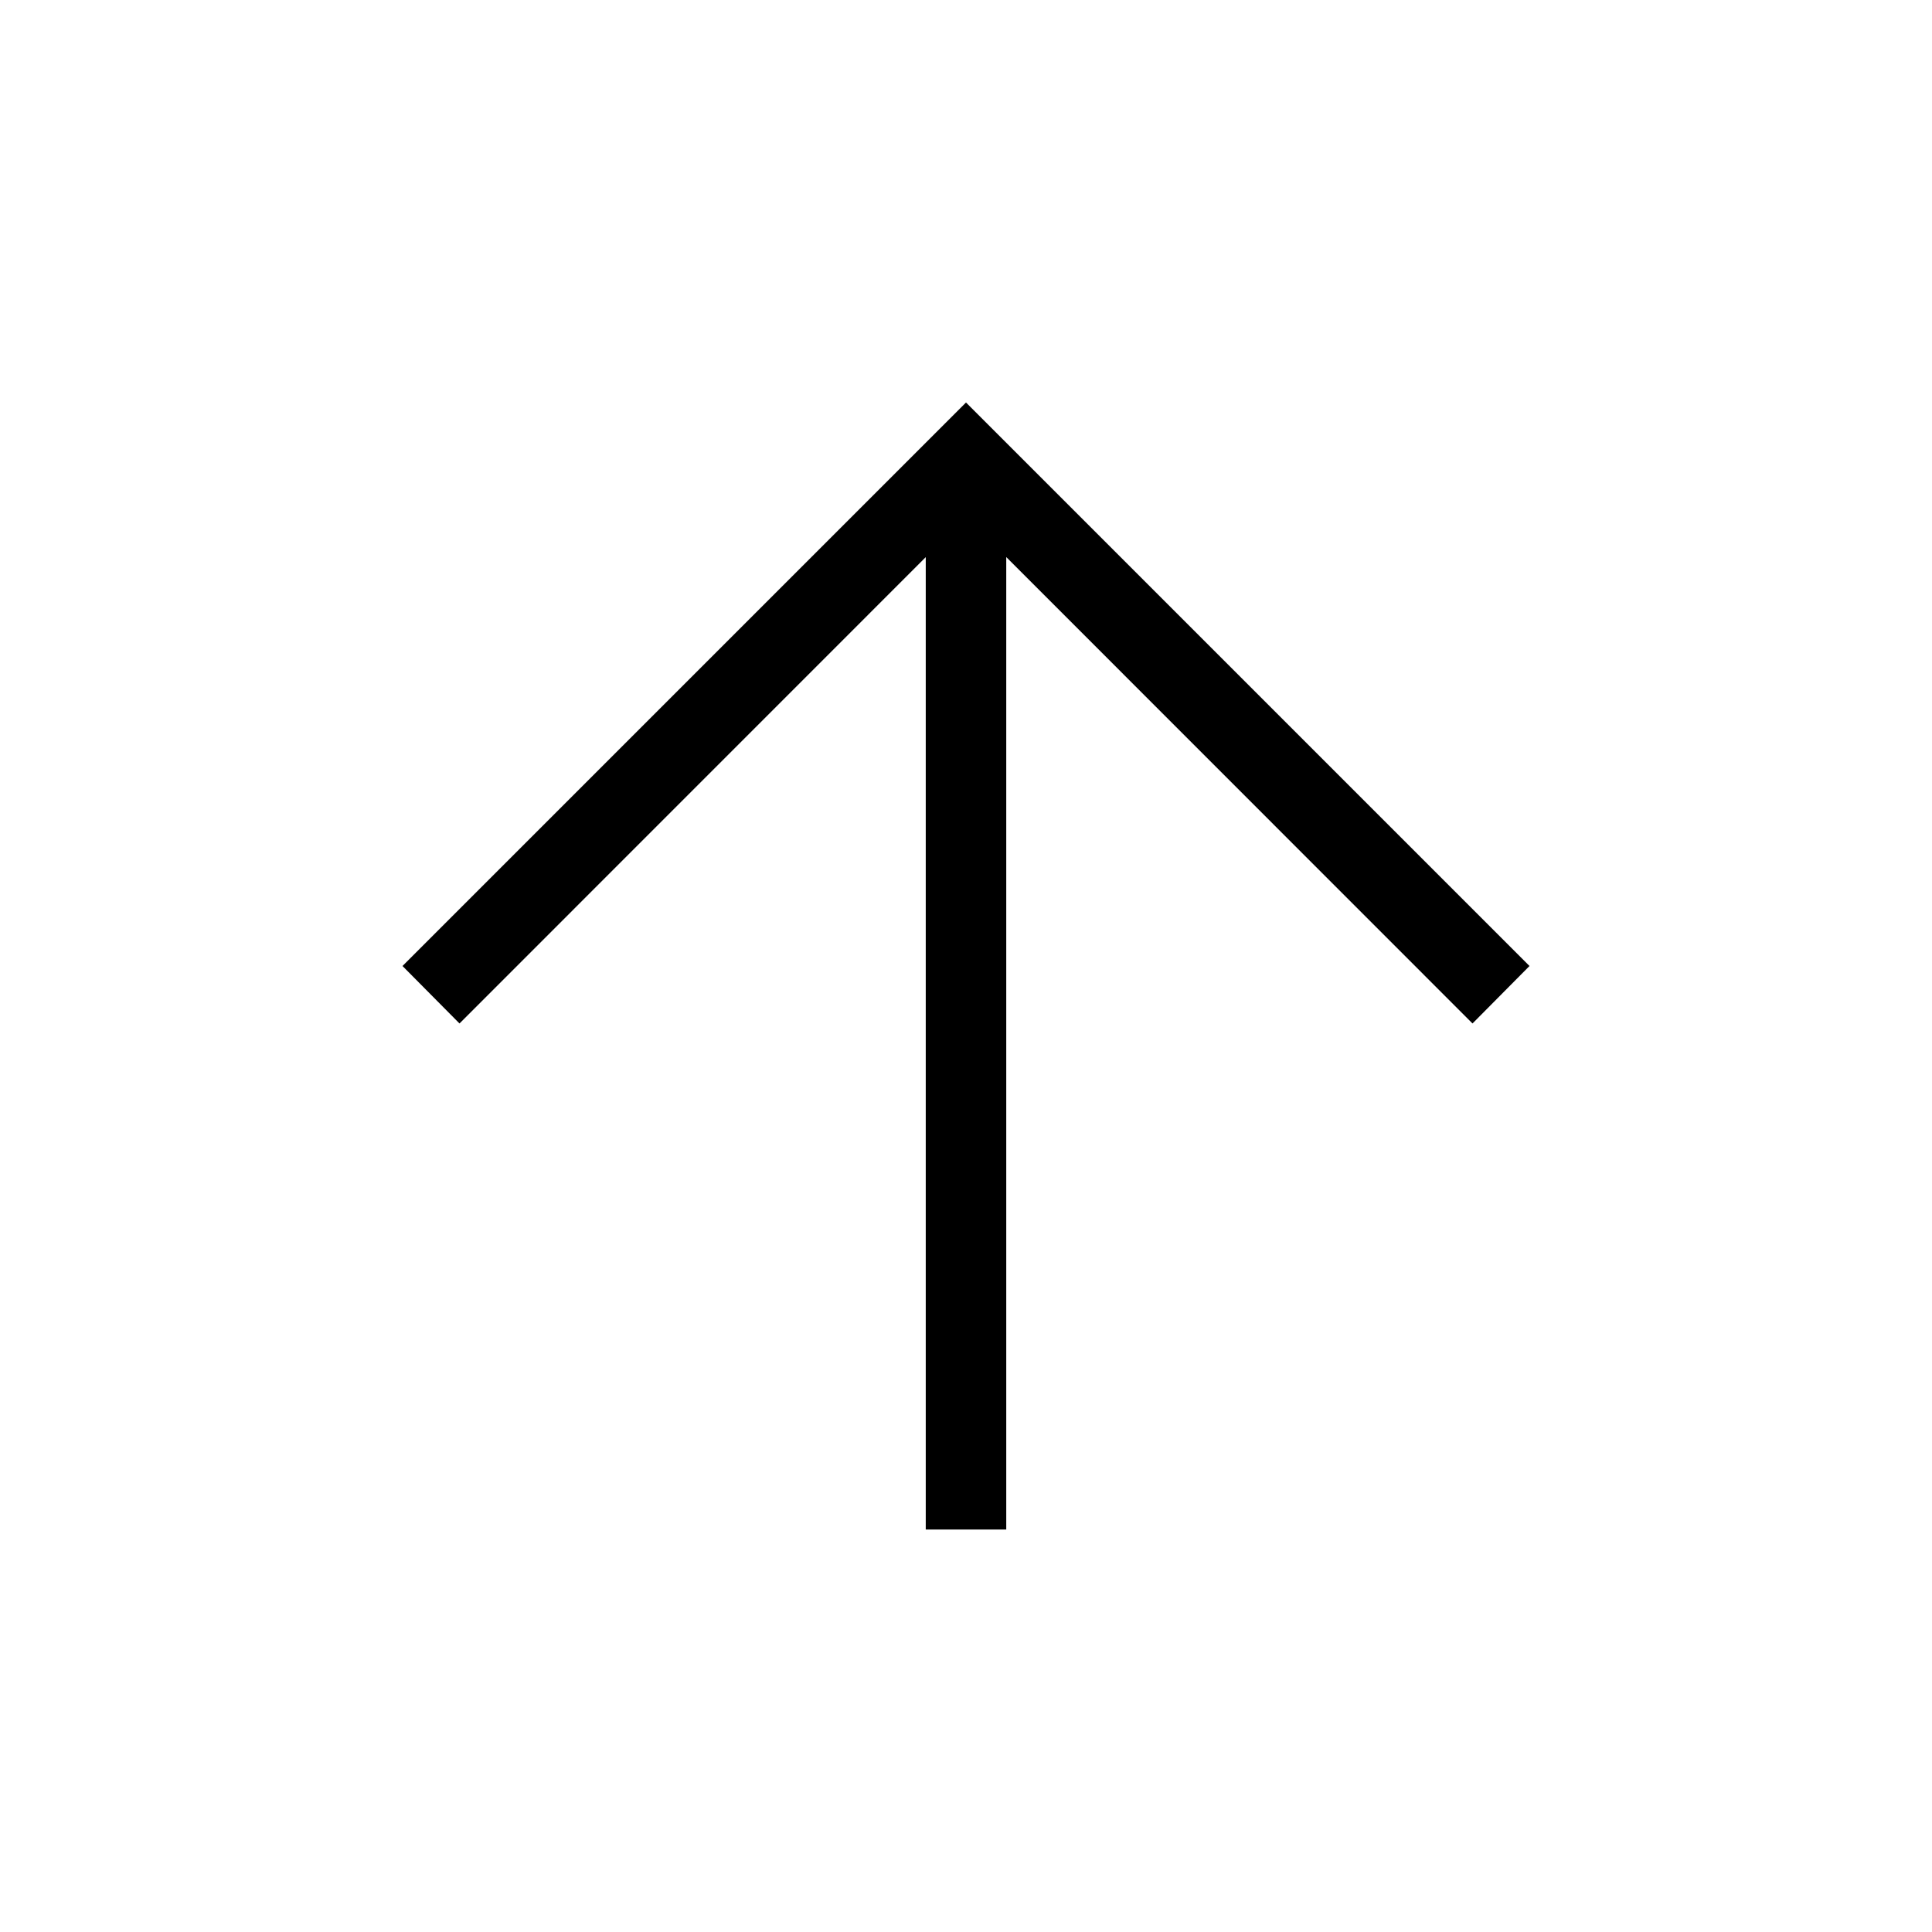 <svg xmlns="http://www.w3.org/2000/svg" xmlns:xlink="http://www.w3.org/1999/xlink" width="24" height="24" viewBox="0 0 24 24"><path fill="currentColor" d="M11.5 19V6.921l-5.792 5.793L5 12l7-7l7 7l-.708.714L12.5 6.92V19z"/></svg>
